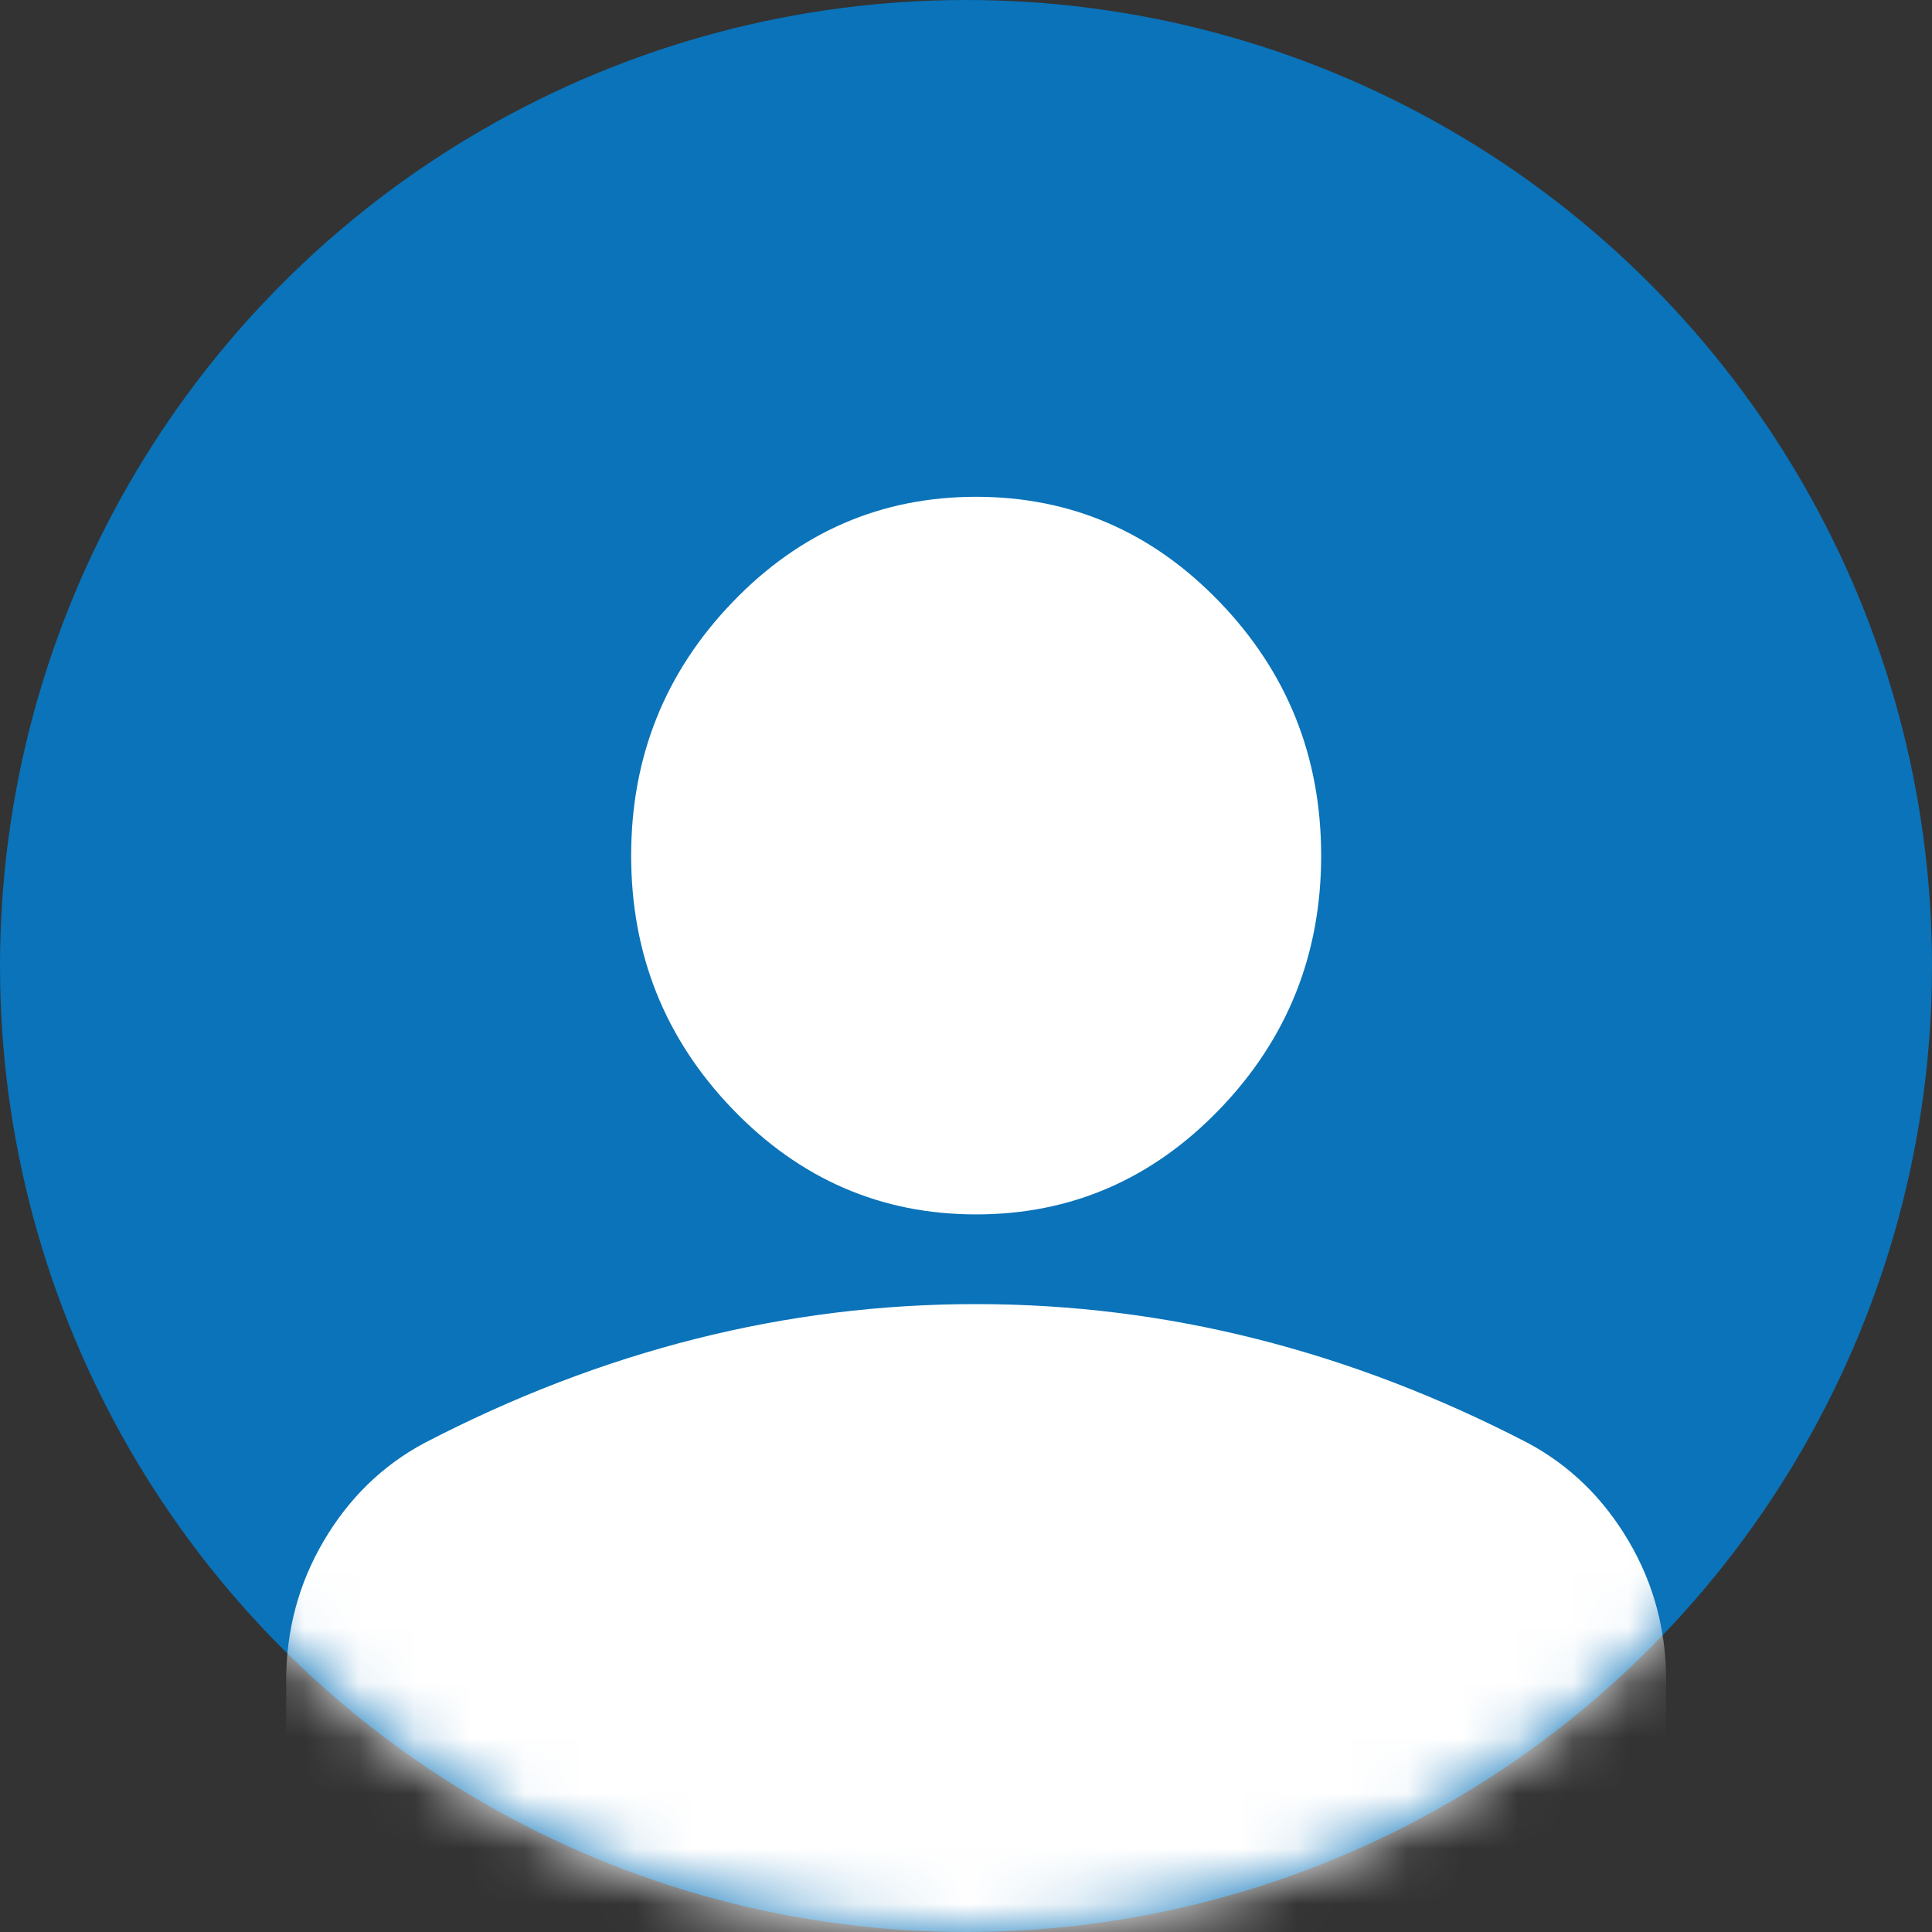 <svg xmlns="http://www.w3.org/2000/svg" width="35" height="35" viewBox="0 0 35 35" fill="none">
    <rect x="0" y="0" width="35" height="35" fill="#333333" stroke="none"/>
    <circle cx="17.5" cy="17.5" r="17.5" fill="#0A73B9" />
    <mask id="mask0_693_29578" style="mask-type:alpha" maskUnits="userSpaceOnUse" x="0" y="0"
        width="35" height="35">
        <circle cx="17.5" cy="17.5" r="17.5" fill="#D9D9D9" />
    </mask>
    <g mask="url(#mask0_693_29578)">
        <path
            d="M17.684 22C15.965 22 14.493 21.363 13.27 20.091C12.046 18.818 11.434 17.288 11.434 15.5C11.434 13.713 12.046 12.182 13.27 10.909C14.493 9.636 15.965 9 17.684 9C19.402 9 20.874 9.636 22.098 10.909C23.322 12.182 23.934 13.713 23.934 15.5C23.934 17.288 23.322 18.818 22.098 20.091C20.874 21.363 19.402 22 17.684 22ZM5.184 35V30.45C5.184 29.529 5.412 28.683 5.868 27.91C6.324 27.138 6.929 26.549 7.684 26.144C9.298 25.304 10.939 24.674 12.605 24.254C14.272 23.834 15.965 23.624 17.684 23.625C19.402 23.625 21.095 23.835 22.762 24.256C24.428 24.676 26.069 25.305 27.684 26.144C28.439 26.55 29.044 27.139 29.501 27.912C29.957 28.684 30.185 29.53 30.184 30.45V35H5.184Z"
            fill="white" />
    </g>
</svg>